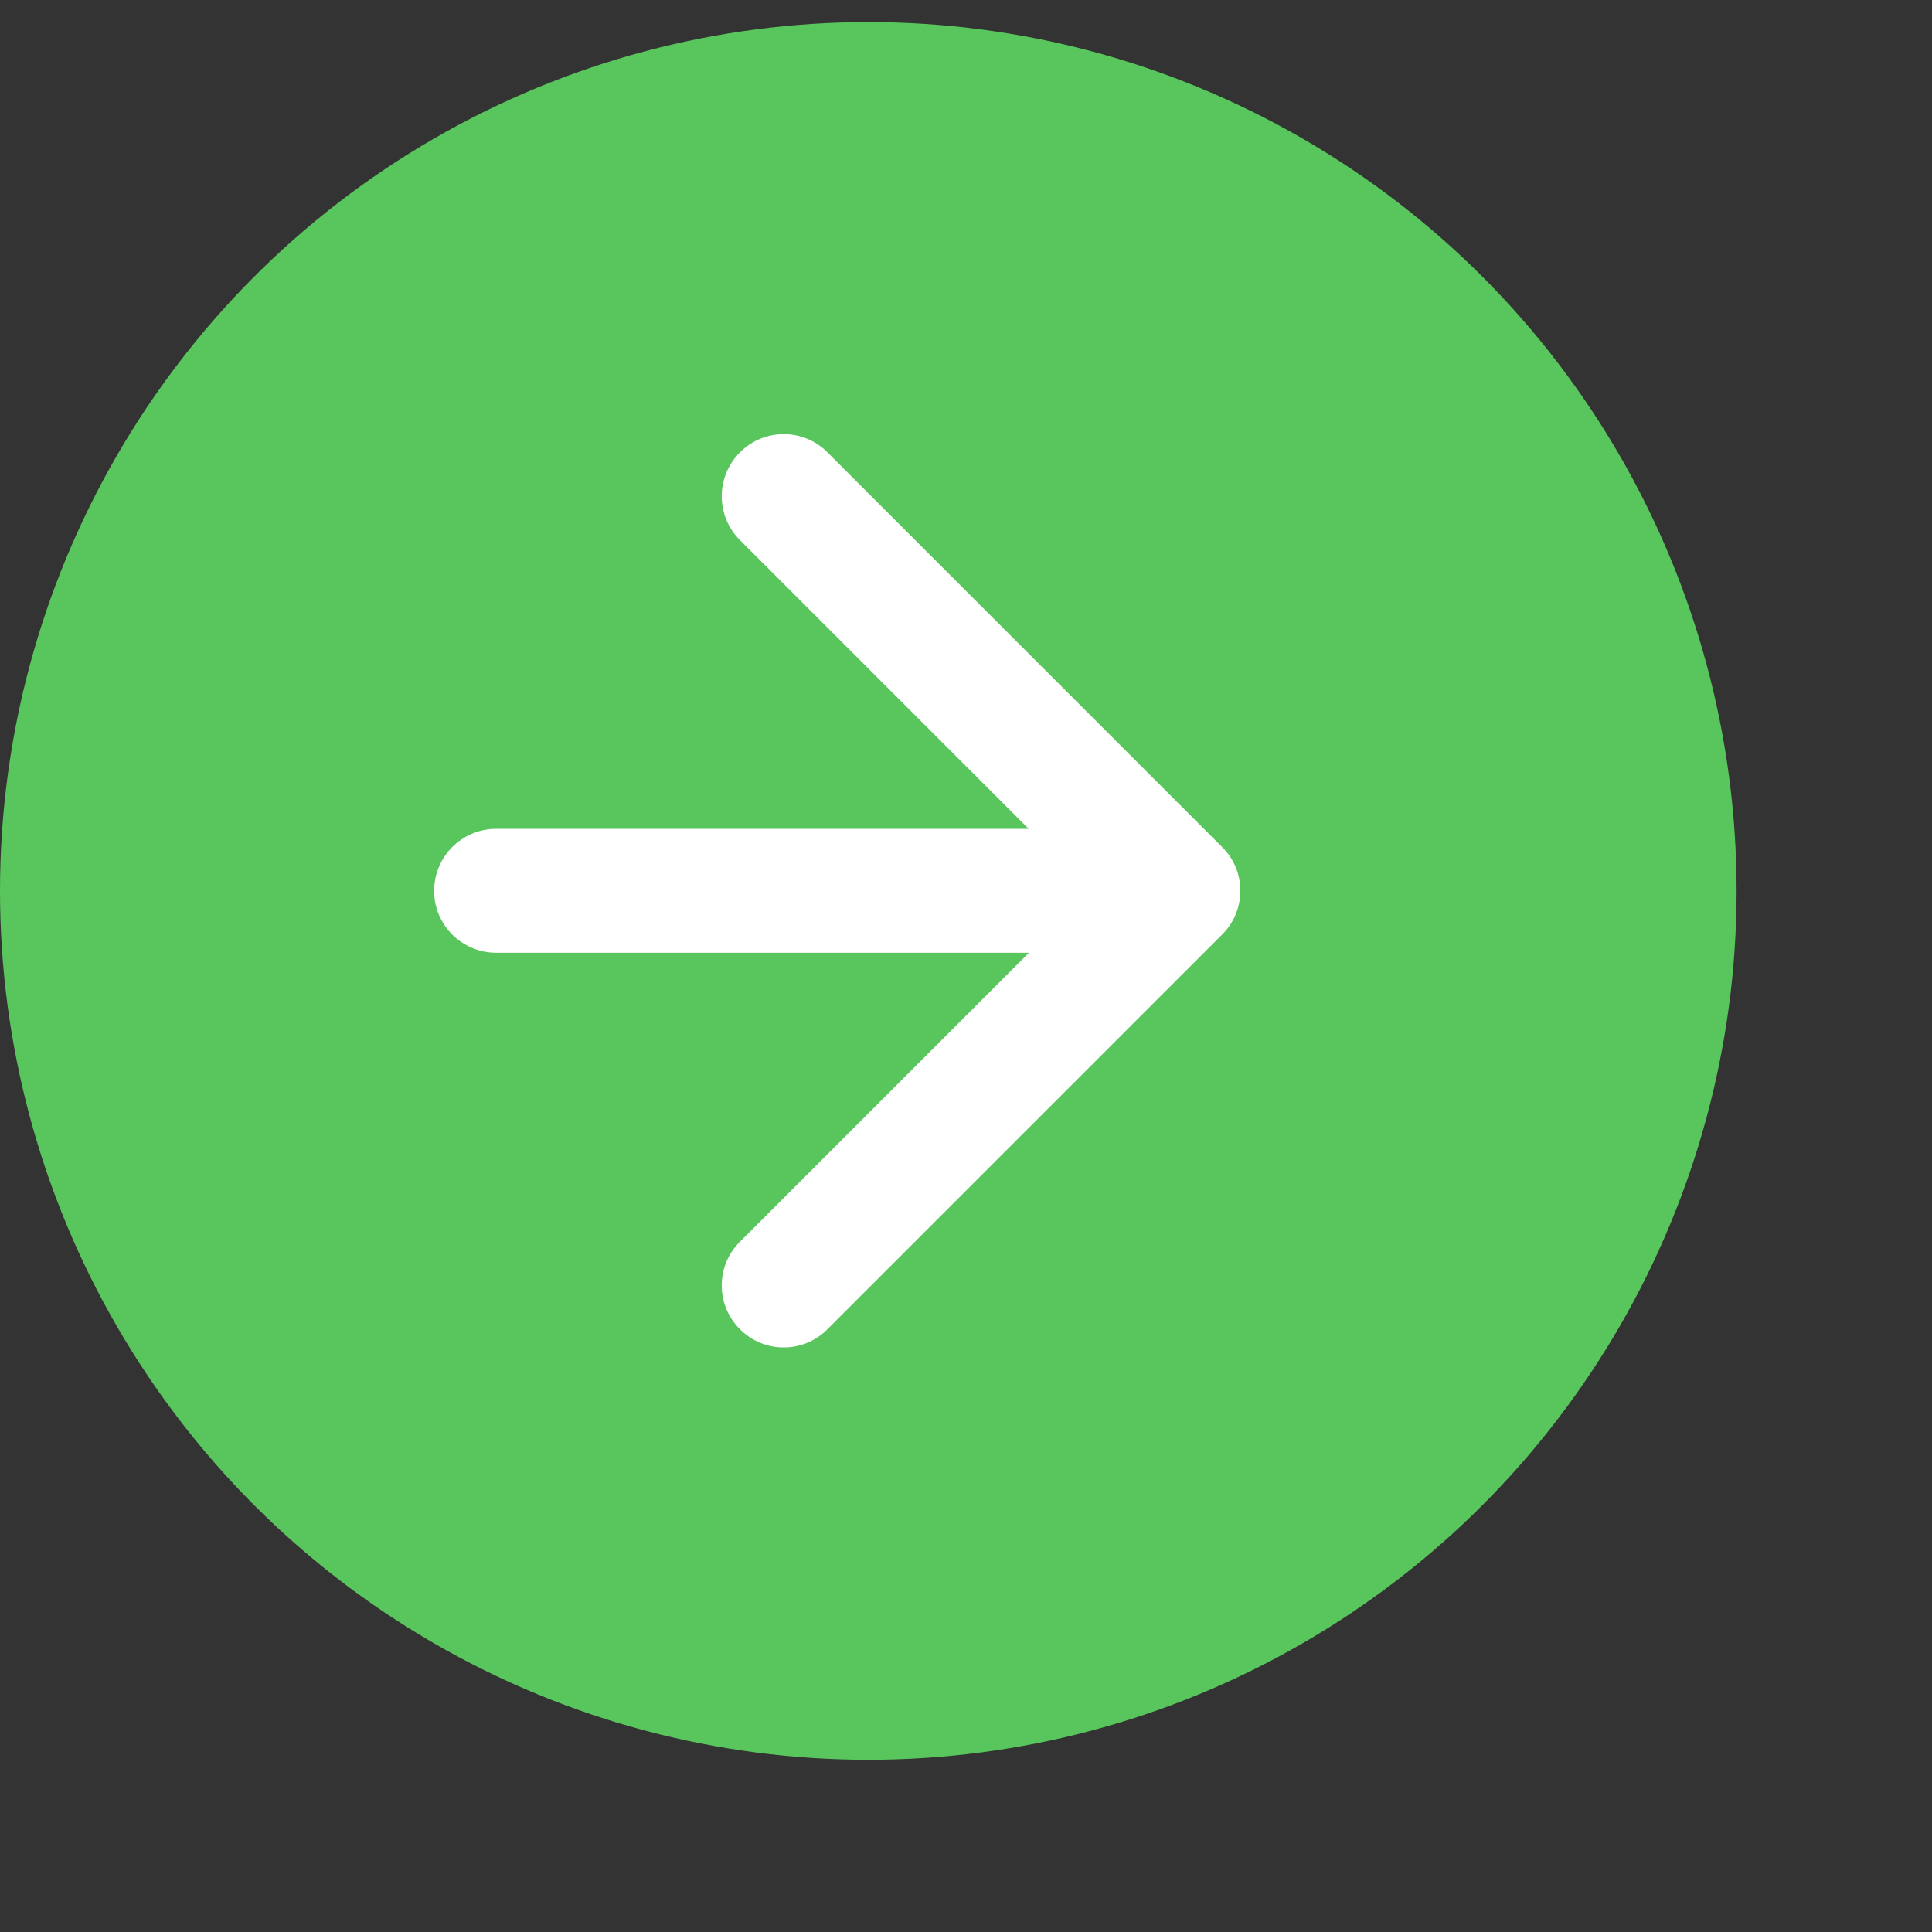 <svg width="7" height="7" viewBox="0 0 7 7" fill="none" xmlns="http://www.w3.org/2000/svg">
<rect x="0" y="0" width="7" height="7" fill="#333333" stroke="none"/>
<ellipse cx="3.146" cy="3.228" rx="3.146" ry="3.148" fill="#59C65D"/>
<path d="M1.798 3.003C1.674 3.003 1.573 3.103 1.573 3.228C1.573 3.352 1.674 3.452 1.798 3.452L1.798 3.003ZM4.428 3.386C4.516 3.299 4.516 3.156 4.428 3.069L2.998 1.639C2.911 1.551 2.768 1.551 2.681 1.639C2.593 1.727 2.593 1.869 2.681 1.957L3.952 3.228L2.681 4.499C2.593 4.586 2.593 4.729 2.681 4.816C2.768 4.904 2.911 4.904 2.998 4.816L4.428 3.386ZM2.697 3.228L2.697 3.452L2.697 3.228ZM1.798 3.452L2.697 3.452L2.697 3.003L1.798 3.003L1.798 3.452ZM2.697 3.452L4.269 3.452L4.269 3.003L2.697 3.003L2.697 3.452Z" fill="white"/>
</svg>

